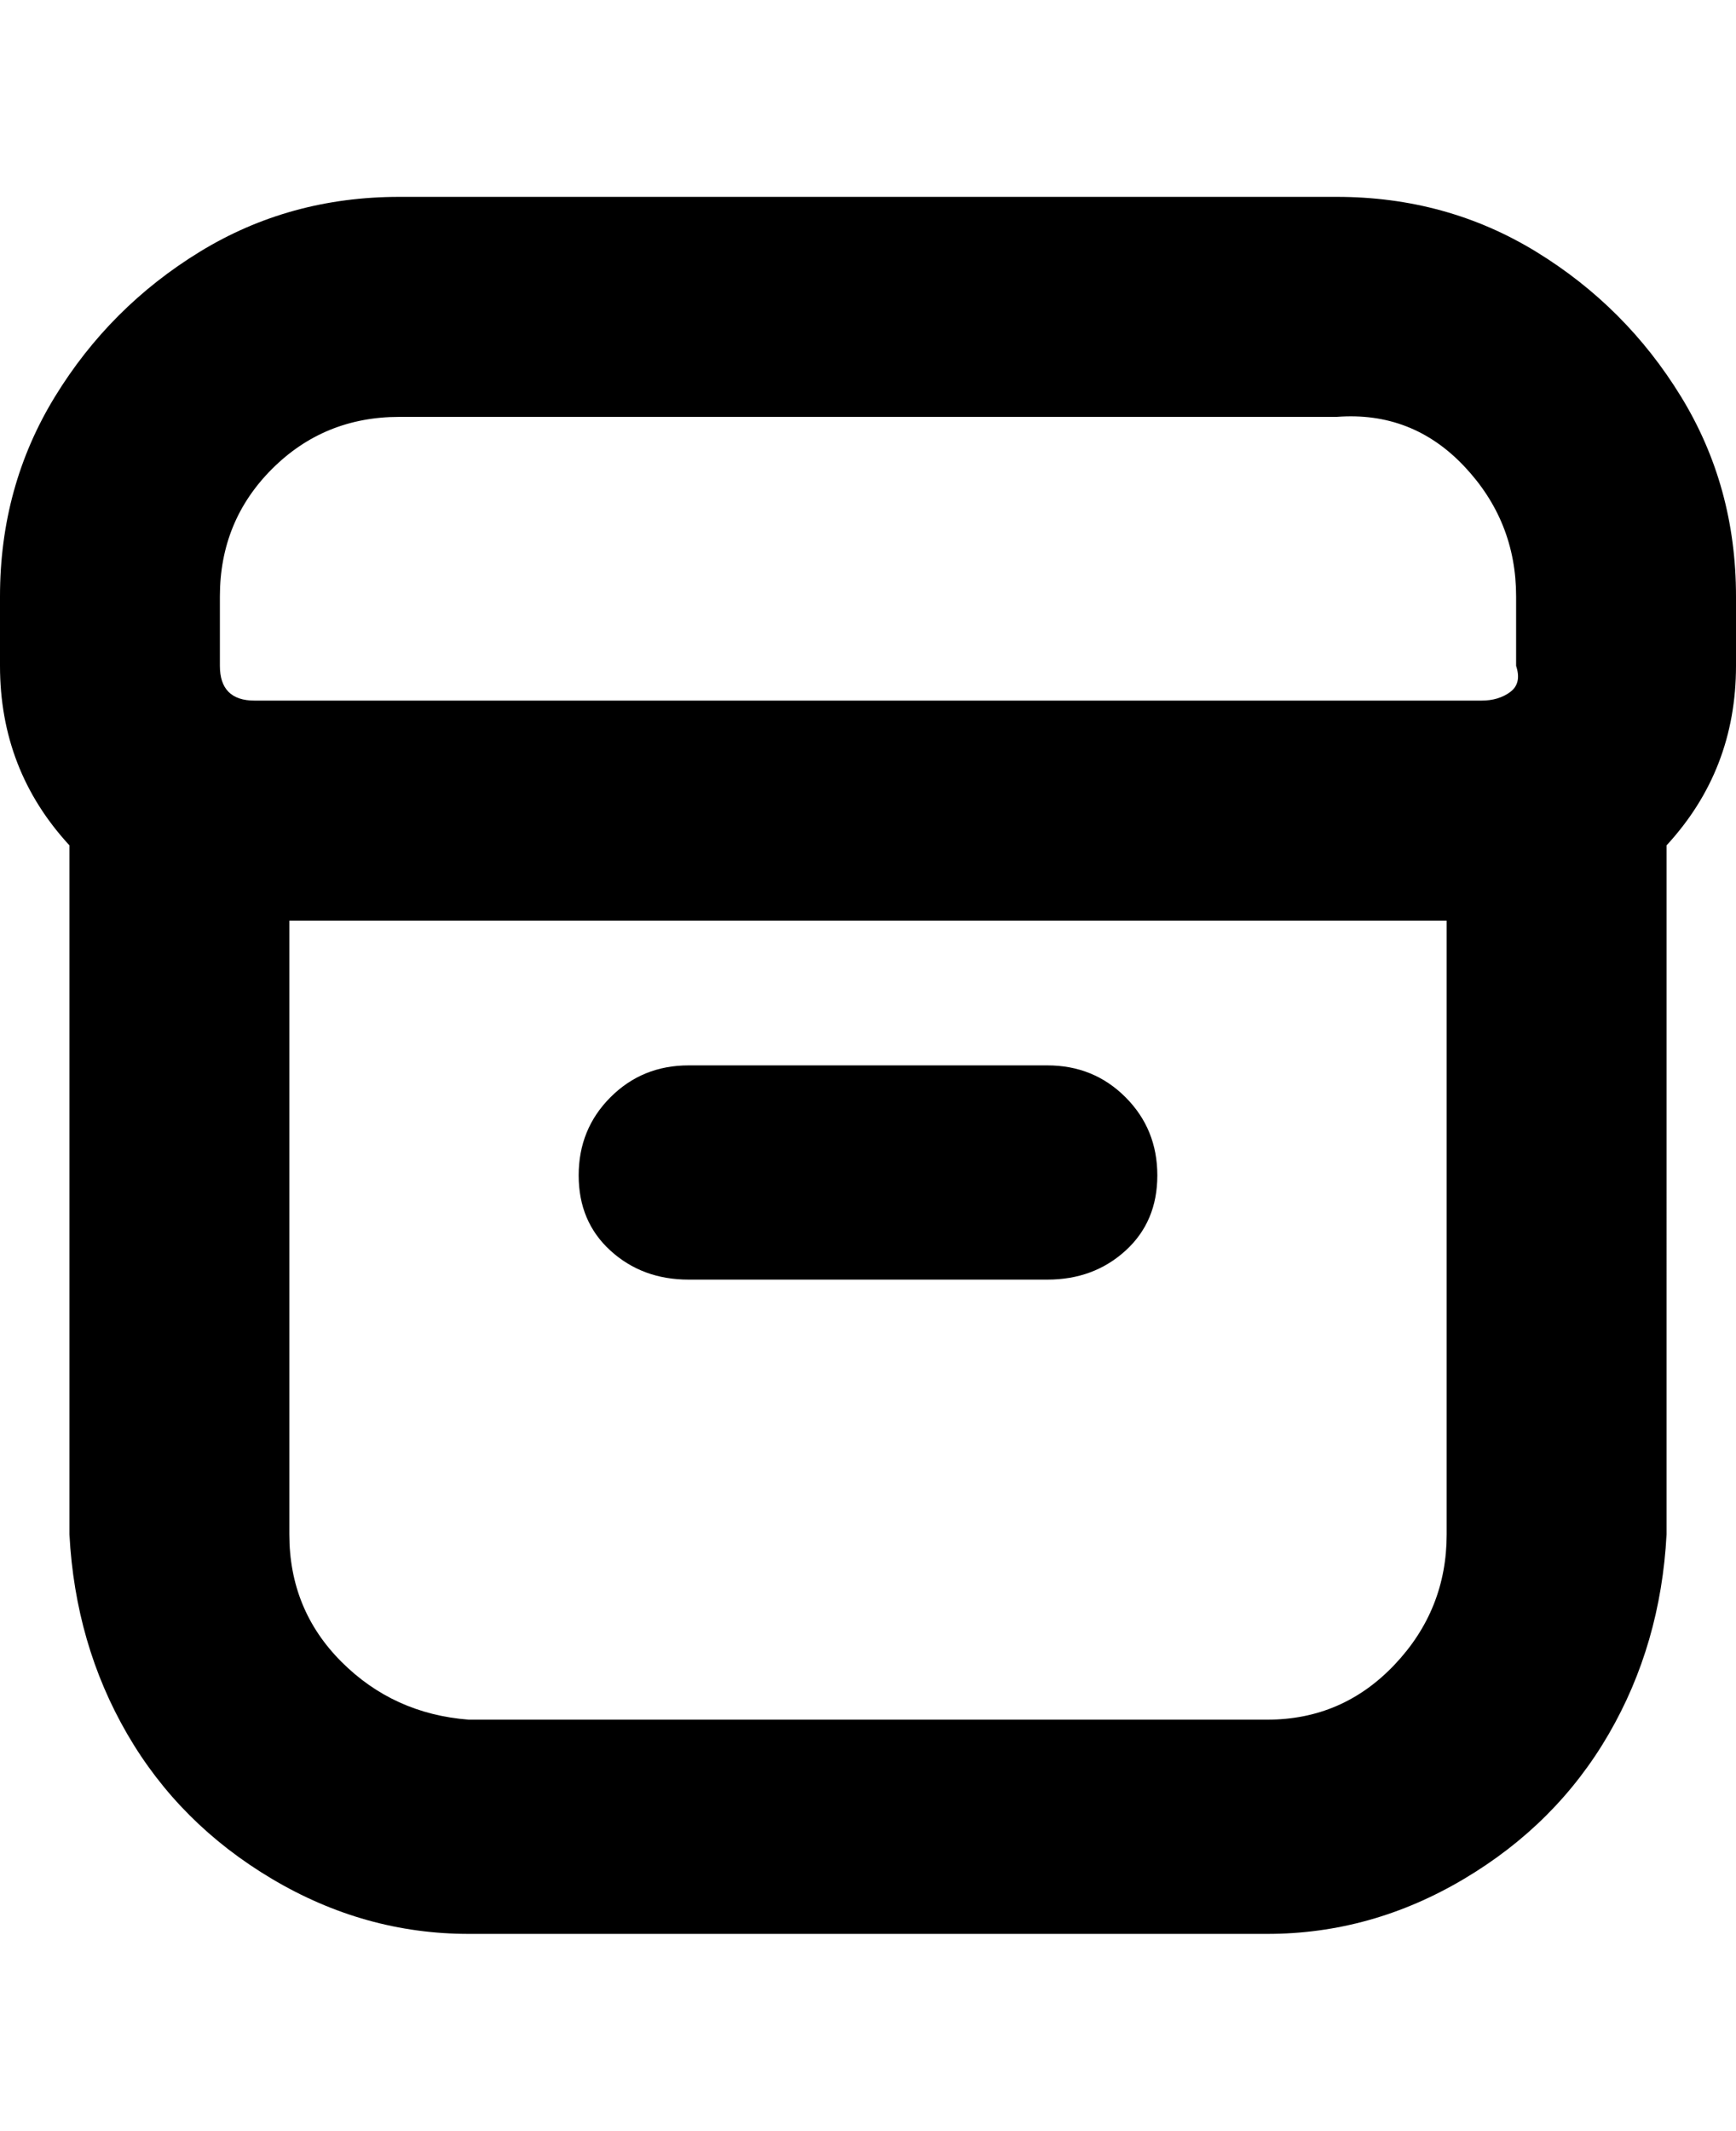 <svg viewBox="0 0 300 368" xmlns="http://www.w3.org/2000/svg"><path d="M300 103q0-19-9.5-34.5t-25-25Q250 34 231 34H69q-19 0-34.5 9.5t-25 25Q0 84 0 103v12q0 18 12 31v119q1 19 10 34.5t25 25q16 9.5 34 9.5h138q18 0 34-9.5t25-25q9-15.5 10-34.5V146q12-13 12-31v-12zm-262 0q0-13 9-22t22-9h162q13-1 22 8.5t9 22.5v12q1 3-1 4.5t-5 1.5H44q-3 0-4.5-1.5T38 115v-12zm212 162q0 13-9 22.5t-22 9.5H81q-13-1-22-10t-9-22V159h200v106zm-131-81h62q8 0 13.5 5.5T200 203q0 8-5.5 13t-13.5 5h-62q-8 0-13.5-5t-5.5-13q0-8 5.5-13.5T119 184z"/></svg>